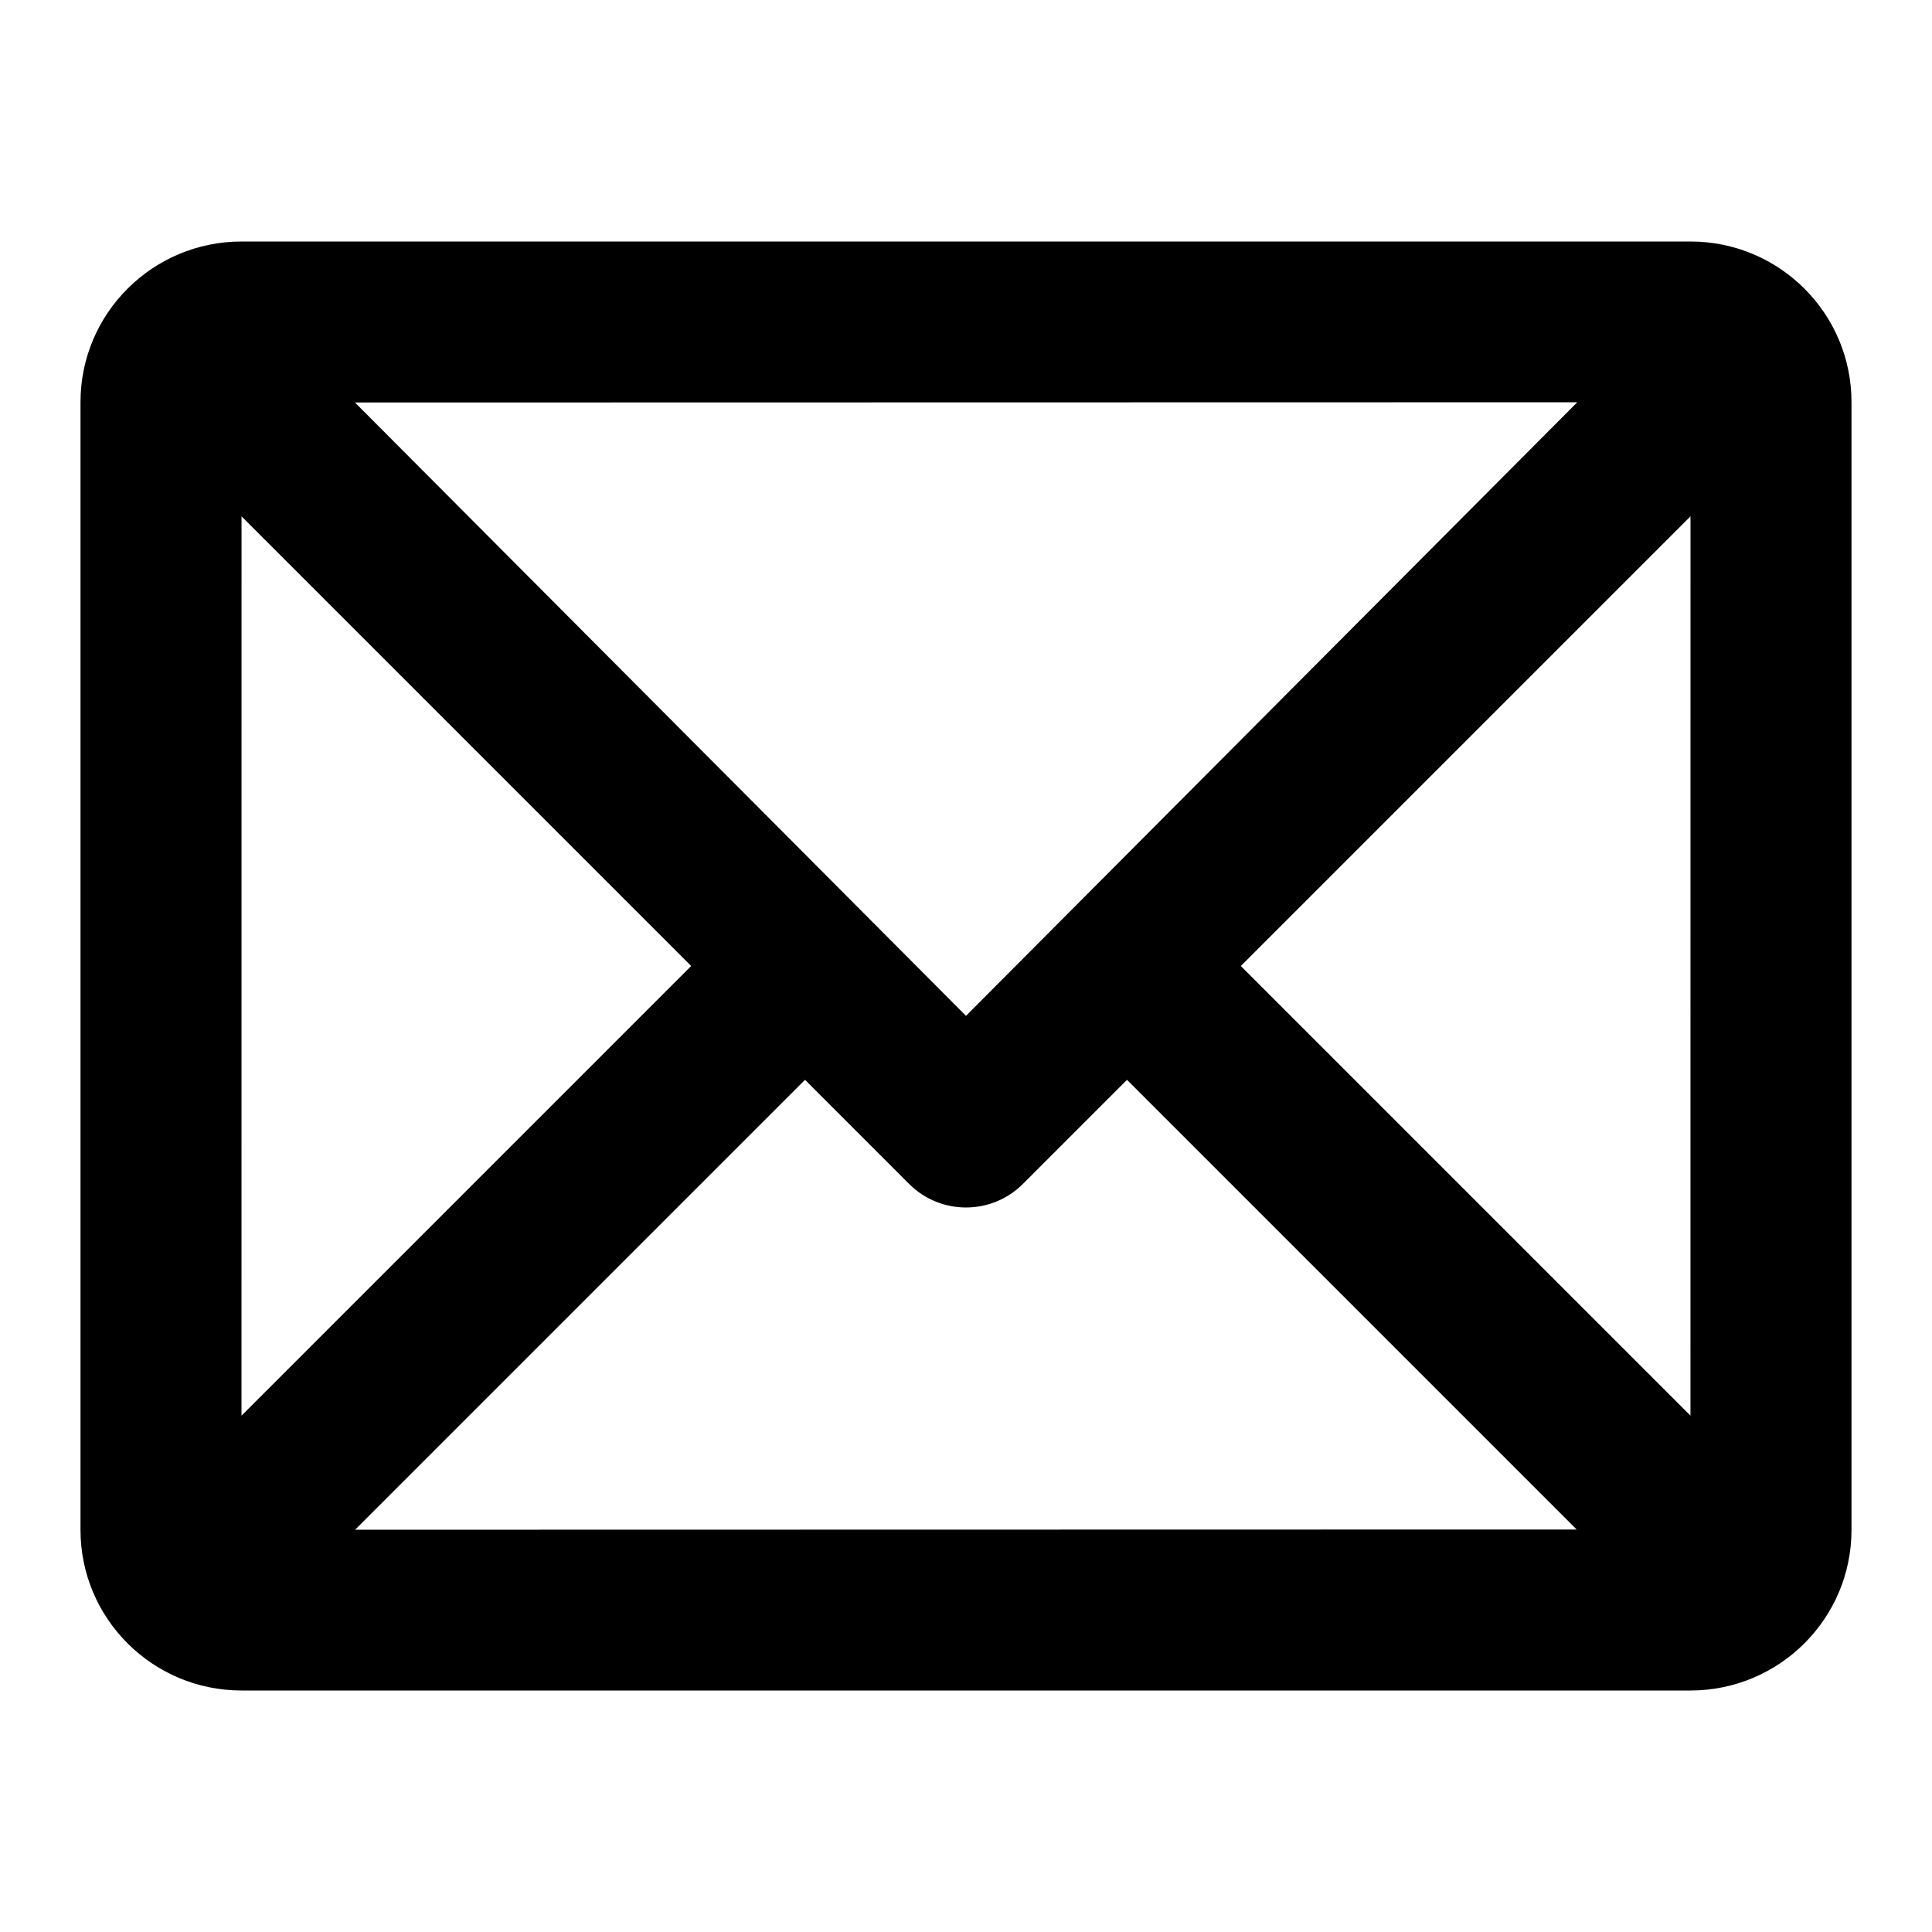 <?xml version="1.0" encoding="UTF-8"?>
<svg width="48px" height="48px" viewBox="0 0 48 48" version="1.1" xmlns="http://www.w3.org/2000/svg" xmlns:xlink="http://www.w3.org/1999/xlink">
    <!-- Generator: Sketch 49.3 (51167) - http://www.bohemiancoding.com/sketch -->
    <title>theicons.co/svg/mail-01</title>
    <desc>Created with Sketch.</desc>
    <defs></defs>
    <g id="The-Icons" stroke="none" stroke-width="1" fill="none" fill-rule="evenodd">
        <g id="v-1.5" transform="translate(-288, -2976)" fill="#000000">
            <g id="Mail-&amp;-Chat" transform="translate(96, 2976)">
                <g id="Mail" transform="translate(192, 0)">
                    <path d="M28,26.828 L25.414,29.414 C24.633,30.195 23.367,30.195 22.586,29.414 L20,26.828 L8.822,38.006 L39.172,38 L28,26.828 Z M42,12.828 L30.828,24 L41.999,35.171 L42,12.828 Z M17.172,24 L6.001,12.829 L6,35.172 L17.172,24 Z M24,25.238 L39.187,9.994 L8.819,10 L24,25.238 Z M6.002,6 L41.998,6 C44.208,6 46,7.785 46,9.99 L46,38.01 C46,40.214 44.207,42 41.998,42 L6.002,42 C3.792,42 2,40.215 2,38.01 L2,9.99 C2,7.786 3.793,6 6.002,6 Z" id="Combined-Shape"></path>
                </g>
            </g>
        </g>
    </g>
</svg>
